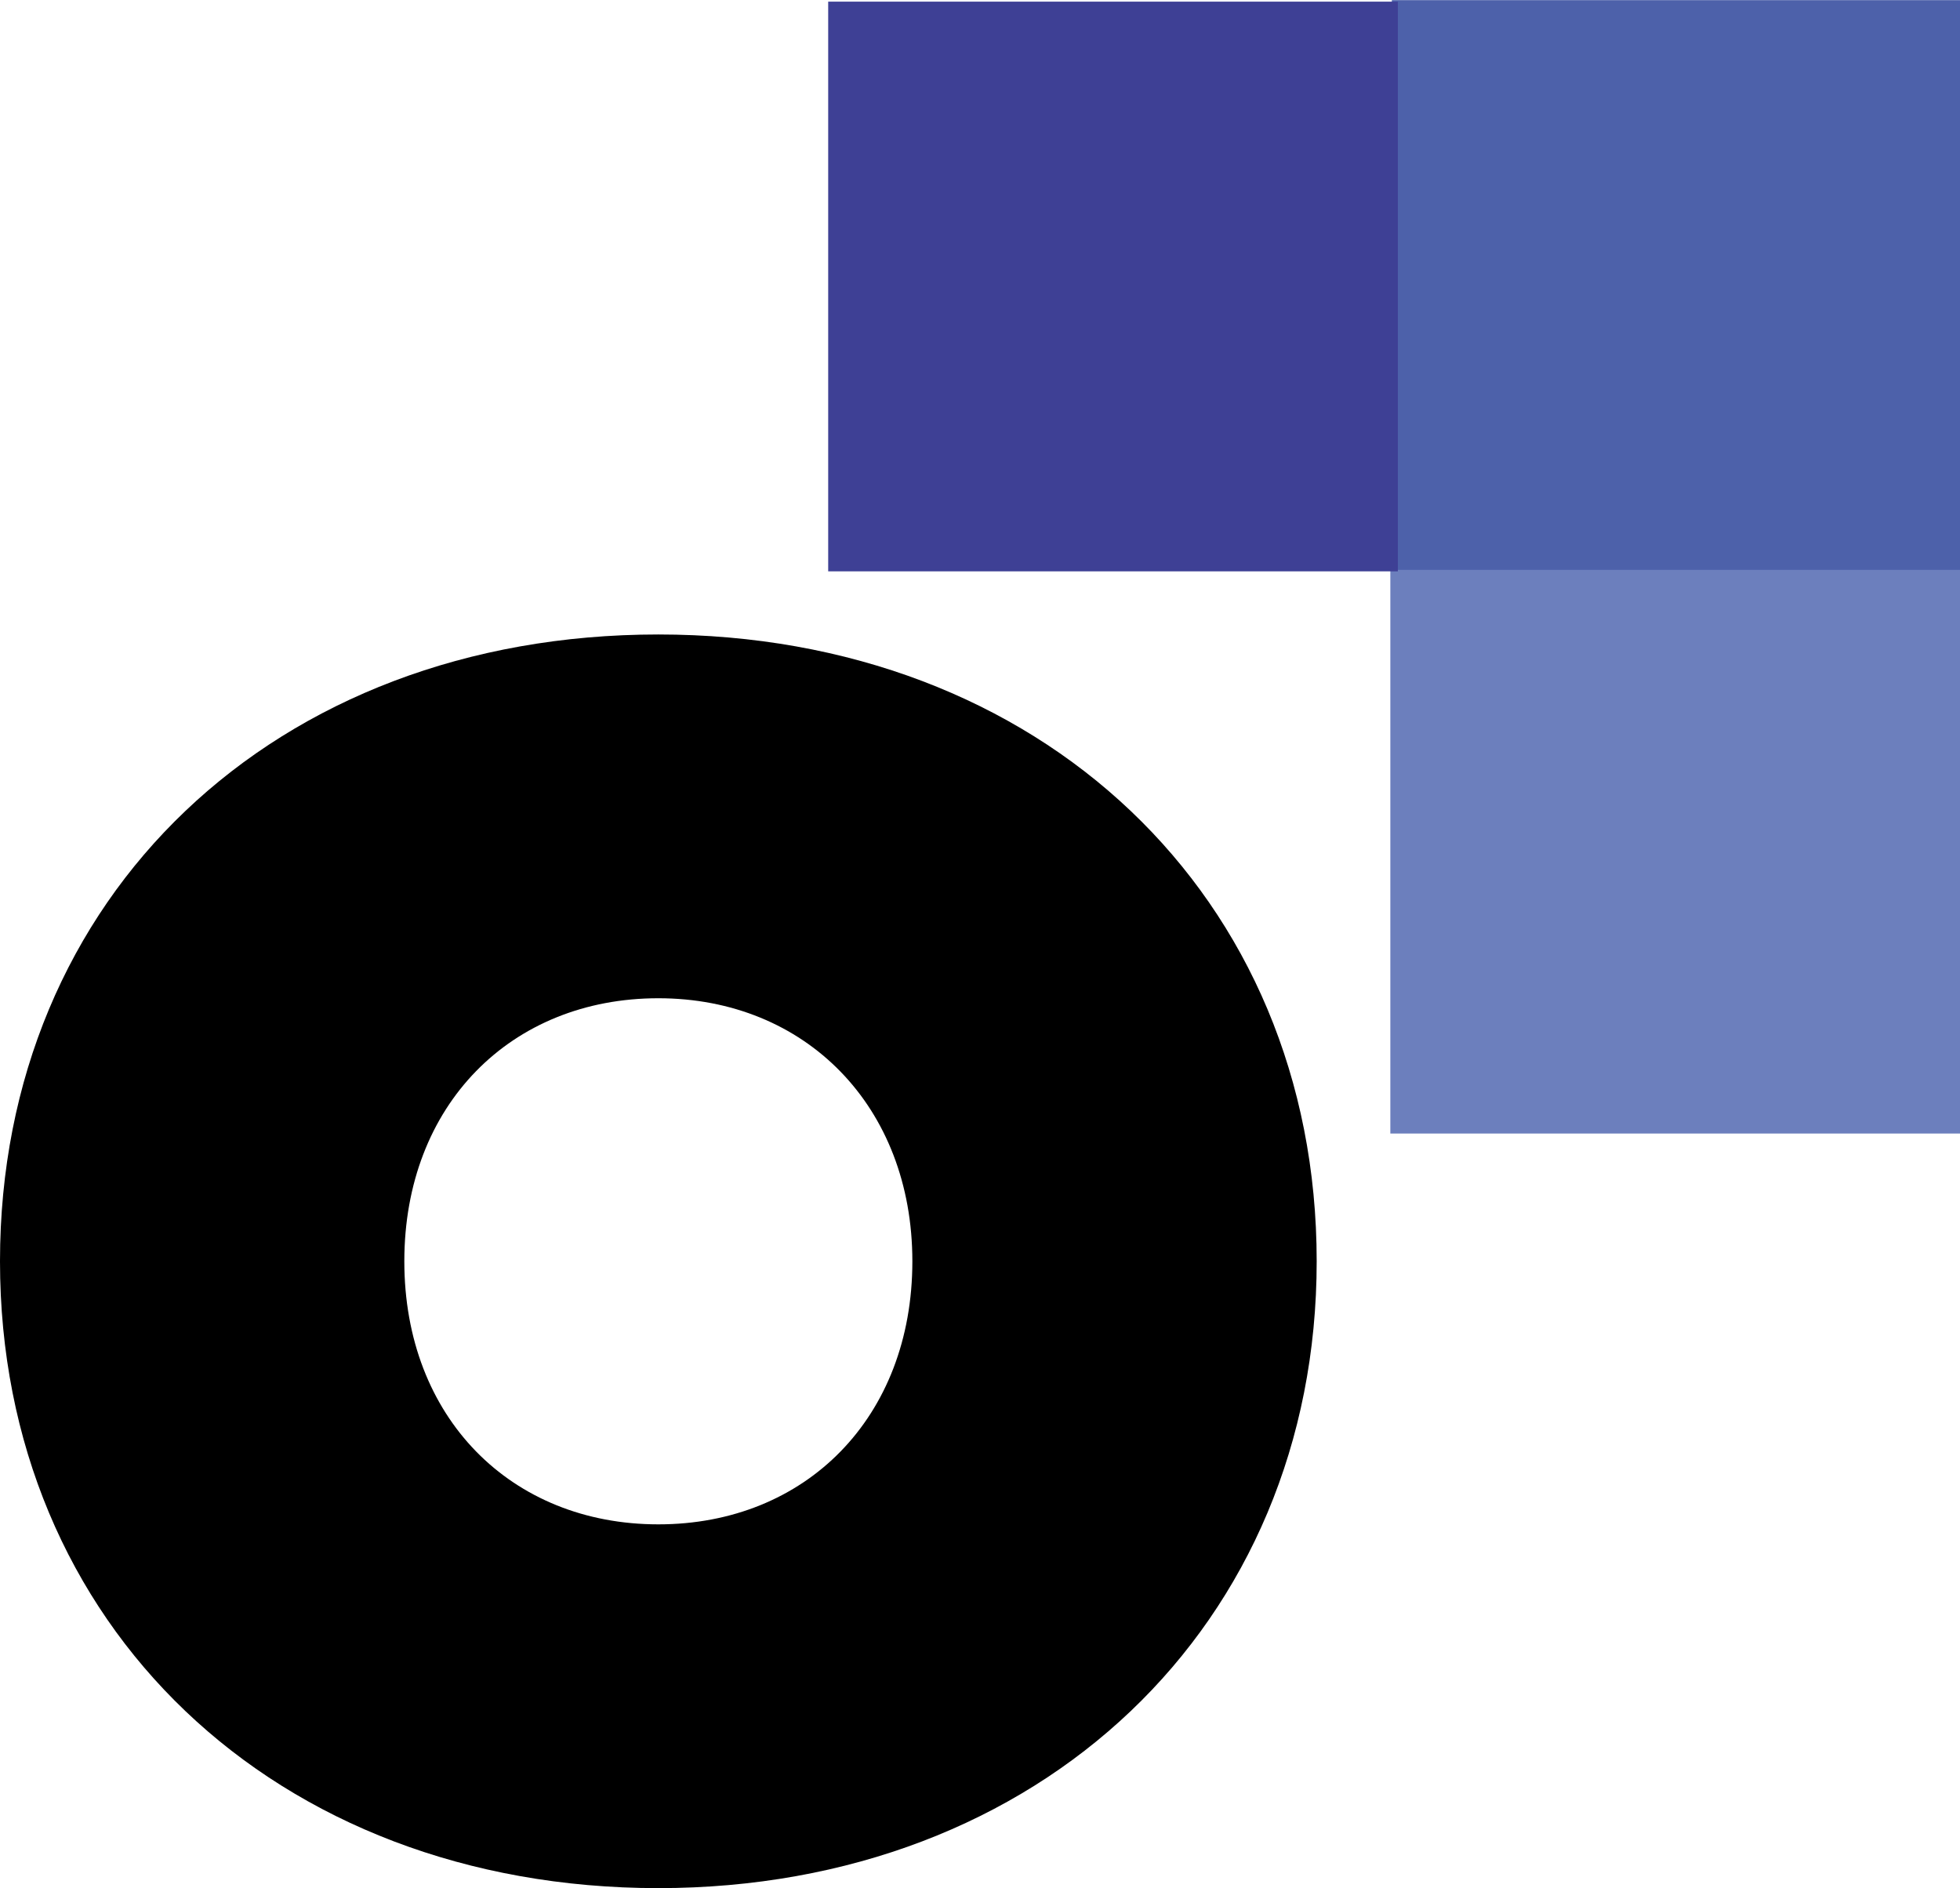 <?xml version="1.0" encoding="UTF-8"?>
<!DOCTYPE svg PUBLIC "-//W3C//DTD SVG 1.1//EN" "http://www.w3.org/Graphics/SVG/1.1/DTD/svg11.dtd">
<!-- Creator: CorelDRAW -->
<svg xmlns="http://www.w3.org/2000/svg" xml:space="preserve" width="0.3in" height="0.289in" version="1.1" style="shape-rendering:geometricPrecision; text-rendering:geometricPrecision; image-rendering:optimizeQuality; fill-rule:evenodd; clip-rule:evenodd"
viewBox="0 0 13.04 12.56"
 xmlns:xlink="http://www.w3.org/1999/xlink"
 xmlns:xodm="http://www.corel.com/coreldraw/odm/2003">
 <defs>
  <style type="text/css">
   <![CDATA[
    .fil0 {fill:#6C7FBD}
    .fil1 {fill:#4D61AA}
    .fil2 {fill:#3E4095}
    .fil3 {fill:black;fill-rule:nonzero}
   ]]>
  </style>
 </defs>
 <g id="Layer_x0020_1">
  <g id="_1601072827296">
   <rect class="fil0" x="9.25" y="3.75" width="3.79" height="3.79"/>
   <rect class="fil1" x="9.26" width="3.79" height="3.79"/>
   <rect class="fil2" x="5.51" y="0.01" width="3.79" height="3.79"/>
  </g>
  <path class="fil3" d="M4.38 12.56c2.54,0 4.38,-1.75 4.38,-4.17 0,-2.43 -1.84,-4.17 -4.38,-4.17 -2.55,0 -4.38,1.74 -4.38,4.17 0,2.42 1.83,4.17 4.38,4.17zm0 -2.42c-0.98,0 -1.69,-0.71 -1.69,-1.75 0,-1.04 0.71,-1.75 1.69,-1.75 0.98,0 1.69,0.72 1.69,1.75 0,1.04 -0.71,1.75 -1.69,1.75l0 0z"/>
 </g>
</svg>
